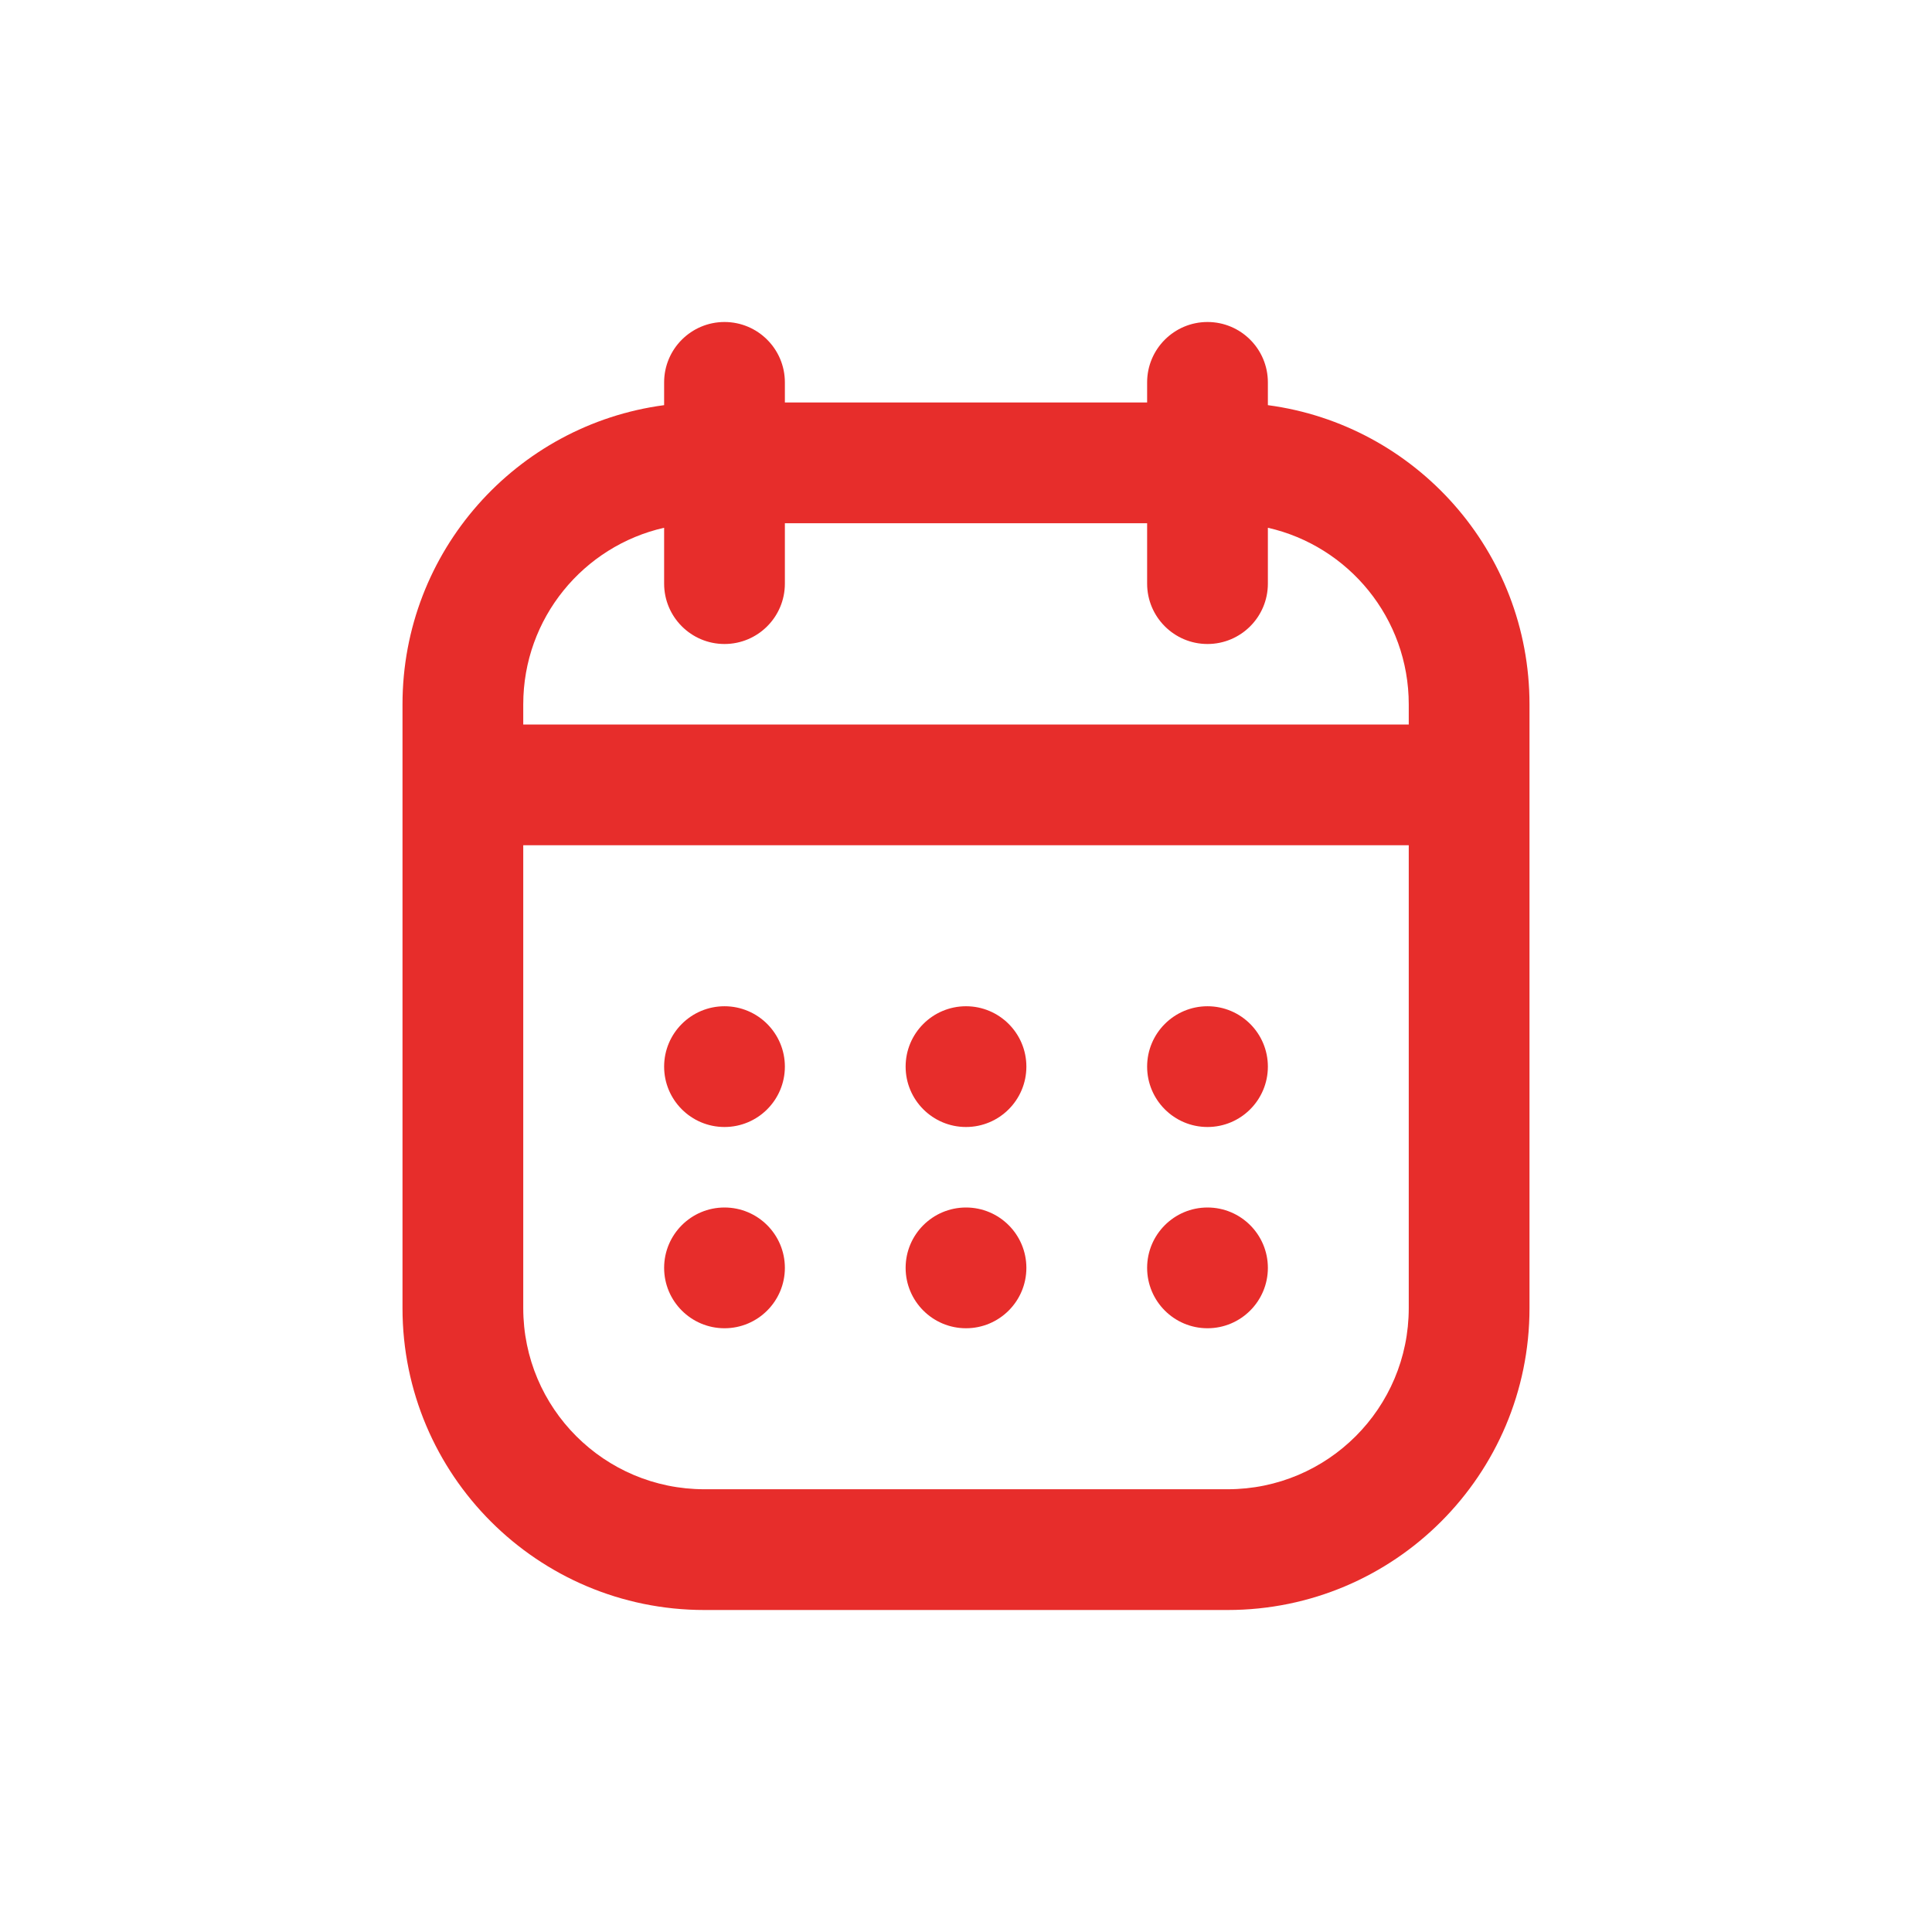 <svg width="24" height="24" viewBox="0 0 24 24" fill="none" xmlns="http://www.w3.org/2000/svg">
<path d="M9 14C9.414 14 9.75 13.664 9.75 13.25C9.75 12.836 9.414 12.5 9 12.5C8.586 12.5 8.25 12.836 8.25 13.25C8.25 13.664 8.586 14 9 14Z" fill="#E72D2B"/>
<path d="M12.75 13.25C12.75 13.664 12.414 14 12 14C11.586 14 11.25 13.664 11.25 13.25C11.25 12.836 11.586 12.5 12 12.5C12.414 12.5 12.75 12.836 12.75 13.25Z" fill="#E72D2B"/>
<path d="M15 14C15.414 14 15.75 13.664 15.75 13.25C15.75 12.836 15.414 12.5 15 12.5C14.586 12.5 14.25 12.836 14.25 13.25C14.25 13.664 14.586 14 15 14Z" fill="#E72D2B"/>
<path d="M15.75 15.75C15.75 16.164 15.414 16.5 15 16.5C14.586 16.5 14.25 16.164 14.25 15.75C14.25 15.336 14.586 15 15 15C15.414 15 15.75 15.336 15.75 15.75Z" fill="#E72D2B"/>
<path d="M12 16.5C12.414 16.5 12.75 16.164 12.75 15.75C12.75 15.336 12.414 15 12 15C11.586 15 11.25 15.336 11.25 15.75C11.25 16.164 11.586 16.5 12 16.5Z" fill="#E72D2B"/>
<path d="M9.75 15.75C9.75 16.164 9.414 16.5 9 16.5C8.586 16.5 8.25 16.164 8.25 15.75C8.25 15.336 8.586 15 9 15C9.414 15 9.75 15.336 9.75 15.75Z" fill="#E72D2B"/>
<path fill-rule="evenodd" clip-rule="evenodd" d="M9.75 4.75C9.75 4.336 9.414 4 9 4C8.586 4 8.25 4.336 8.25 4.75V5.033C6.415 5.277 5 6.848 5 8.75V16.25C5 18.321 6.679 20 8.75 20H15.25C17.321 20 19 18.321 19 16.25V8.75C19 6.848 17.585 5.277 15.75 5.033V4.75C15.75 4.336 15.414 4 15 4C14.586 4 14.25 4.336 14.25 4.75V5H9.75V4.75ZM8.25 6.556V7.25C8.25 7.664 8.586 8 9 8C9.414 8 9.75 7.664 9.75 7.25V6.5H14.25V7.25C14.25 7.664 14.586 8 15 8C15.414 8 15.75 7.664 15.75 7.25V6.556C16.752 6.783 17.5 7.679 17.5 8.75V9L6.5 9V8.75C6.5 7.679 7.248 6.783 8.25 6.556ZM6.5 10.5V16.25C6.5 17.493 7.507 18.5 8.75 18.5H15.25C16.493 18.5 17.5 17.493 17.5 16.25V10.5L6.5 10.5Z" fill="#E72D2B"/>
</svg>
